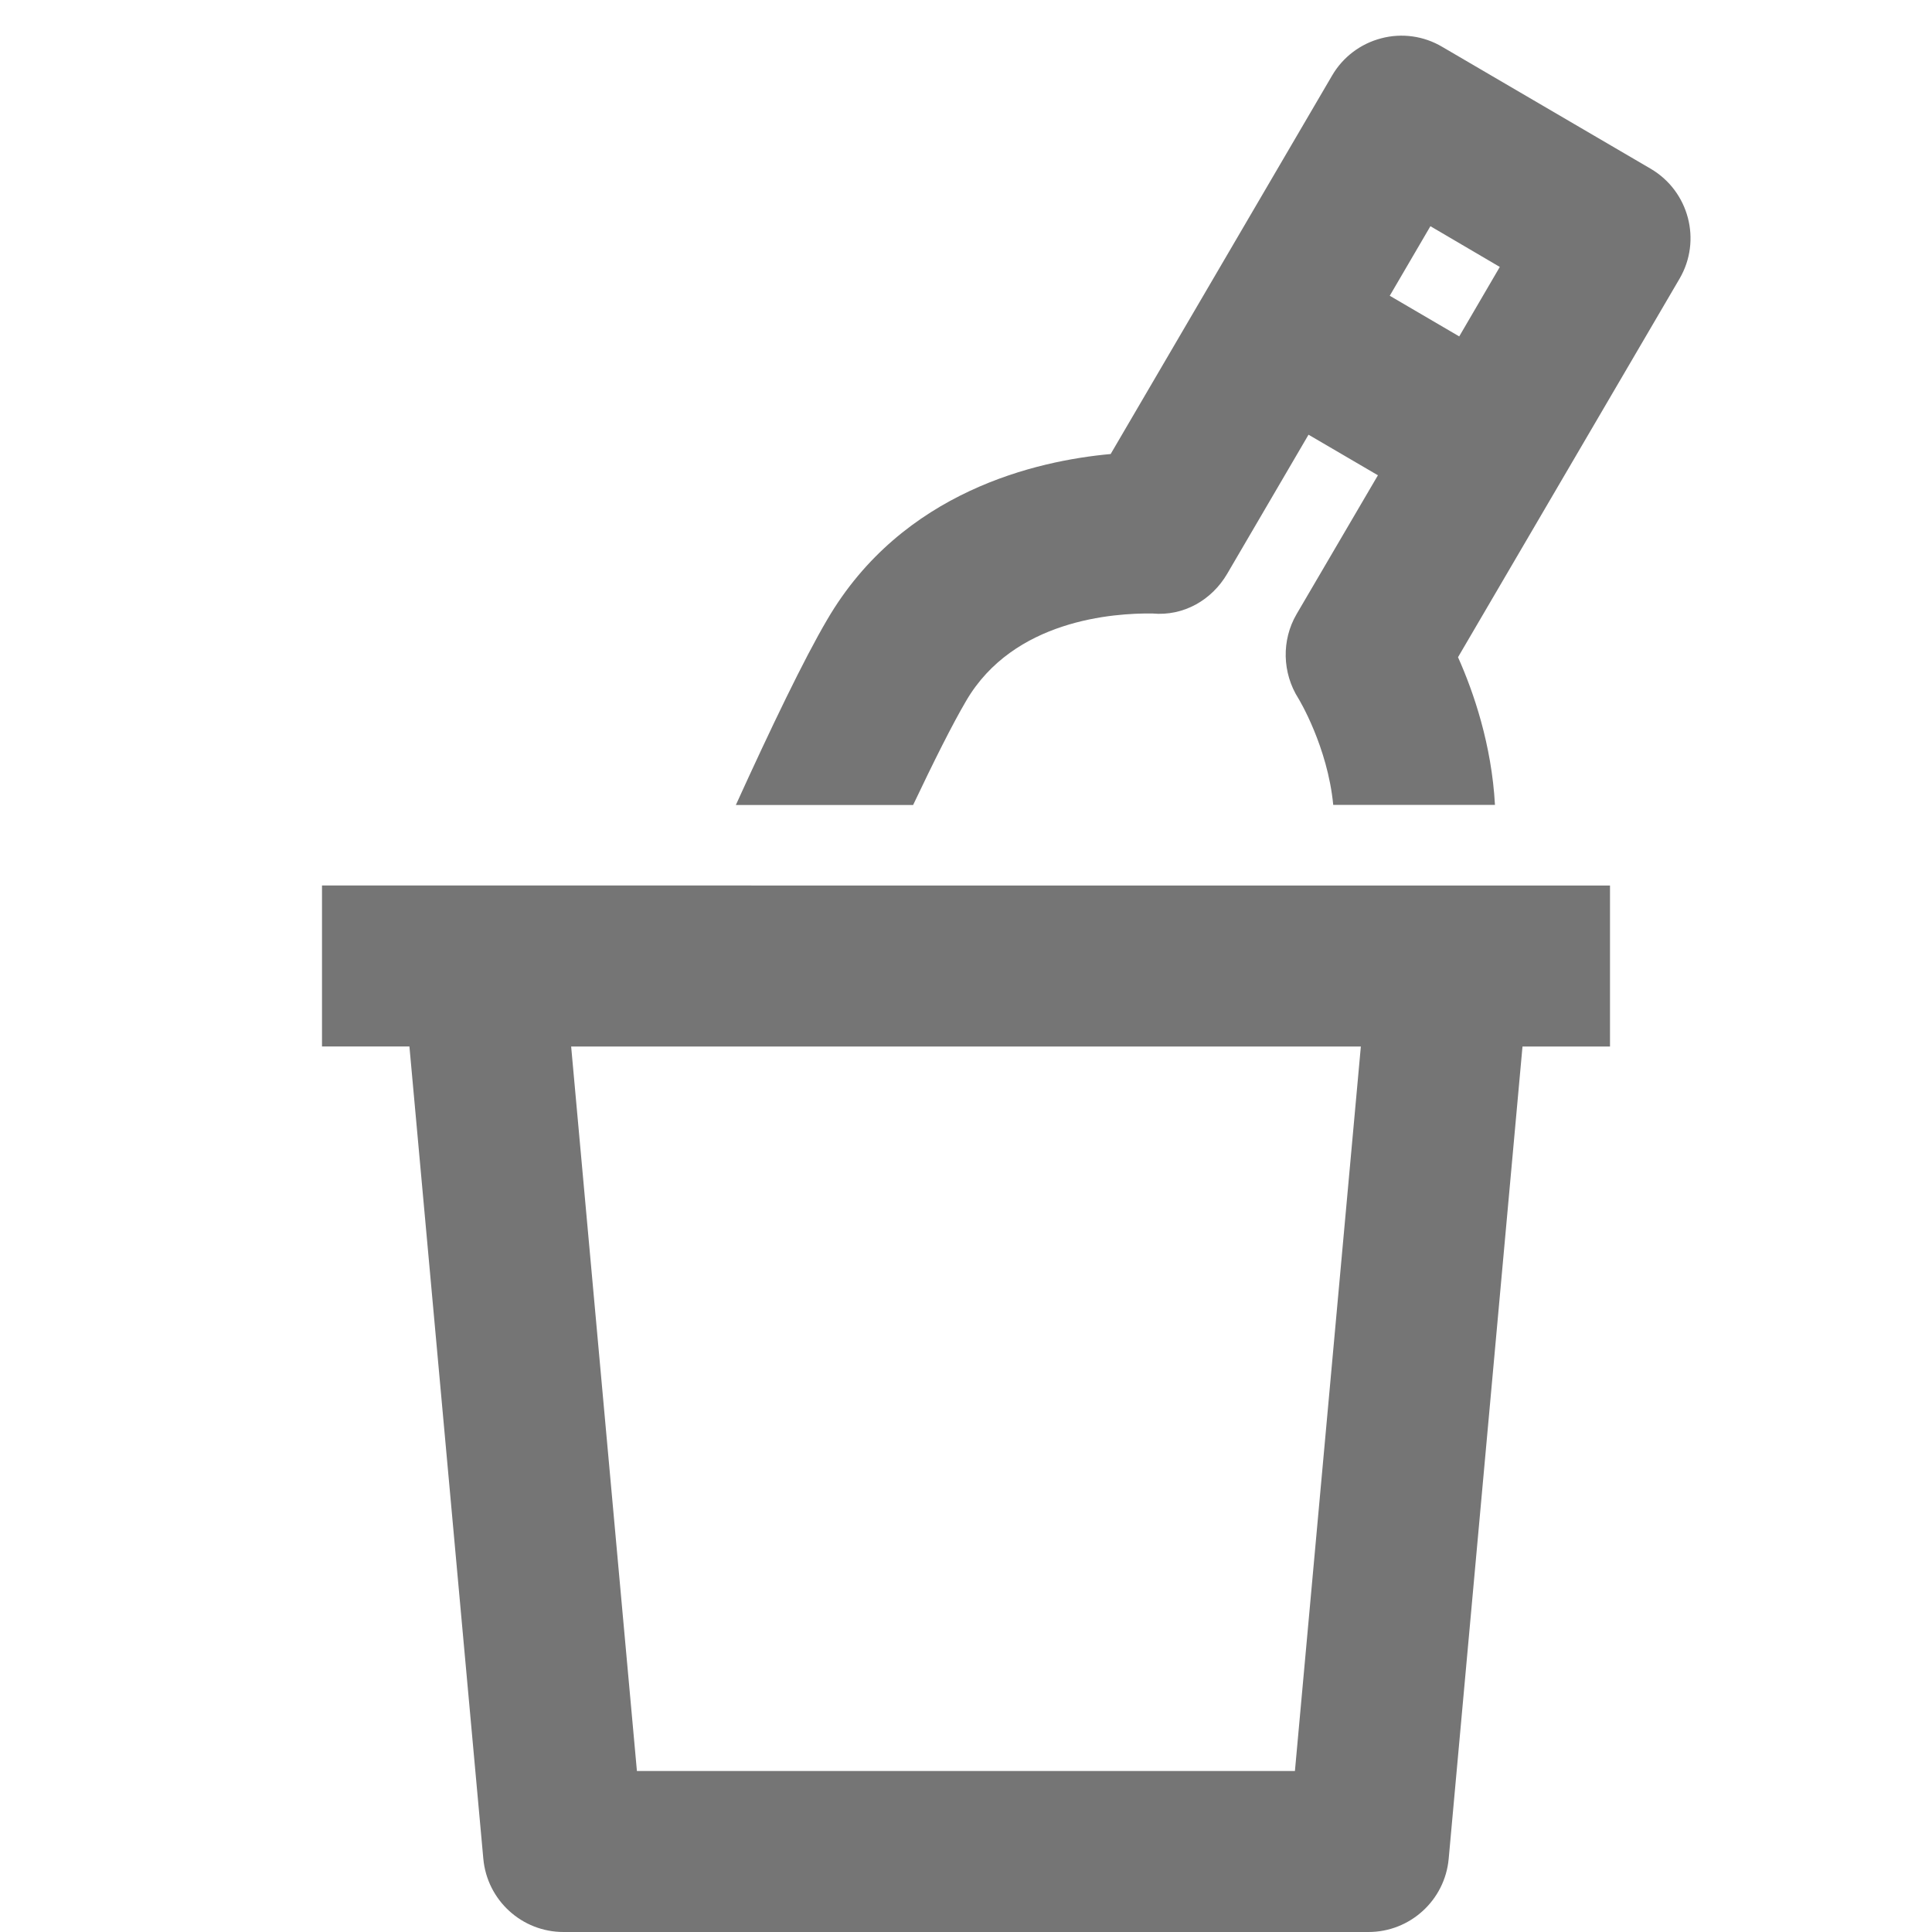 <?xml version="1.0" encoding="iso-8859-1"?>
<!-- Generator: Adobe Illustrator 16.0.0, SVG Export Plug-In . SVG Version: 6.00 Build 0)  -->
<!DOCTYPE svg PUBLIC "-//W3C//DTD SVG 1.1//EN" "http://www.w3.org/Graphics/SVG/1.1/DTD/svg11.dtd">
<svg version="1.1" xmlns="http://www.w3.org/2000/svg" xmlns:xlink="http://www.w3.org/1999/xlink" x="0px" y="0px" width="24px"
	 height="24px" viewBox="0 0 24 24" style="enable-background:new 0 0 24 24;" xml:space="preserve">
<g id="Frame_-_24px">
	<rect style="fill:none;" width="24" height="24"/>
</g>
<g id="Line_Icons">
	<g>
		<path style="fill:#757575;" d="M20.505,2.096l-2.589-1.514c-0.229-0.136-0.502-0.174-0.758-0.106
			c-0.258,0.067-0.477,0.234-0.61,0.462L13.797,5.64c-0.912,0.083-2.586,0.457-3.521,2.057C9.988,8.186,9.581,9.033,9.141,10h2.202
			c0.257-0.541,0.485-0.998,0.659-1.294c0.589-1.008,1.832-1.091,2.313-1.085c0.387,0.036,0.738-0.166,0.93-0.494l1.01-1.727
			l0.862,0.504l-1.011,1.726c-0.188,0.323-0.178,0.729,0.023,1.046c0.005,0.008,0.363,0.597,0.433,1.323h2.009
			c-0.041-0.747-0.264-1.399-0.459-1.835l2.752-4.702C21.142,2.987,20.981,2.375,20.505,2.096z M18.127,4.179l-0.863-0.505
			l0.505-0.864l0.862,0.506L18.127,4.179z"/>
		<path style="fill:#757575;" d="M4,11v2h1.086l0.918,10.09C6.051,23.605,6.482,24,7,24h10c0.517,0,0.949-0.395,0.996-0.909
			L18.913,13H20v-2H4z M16.086,22H7.912L7.095,13h9.81L16.086,22z"/>
	</g>
</g>
</svg>
